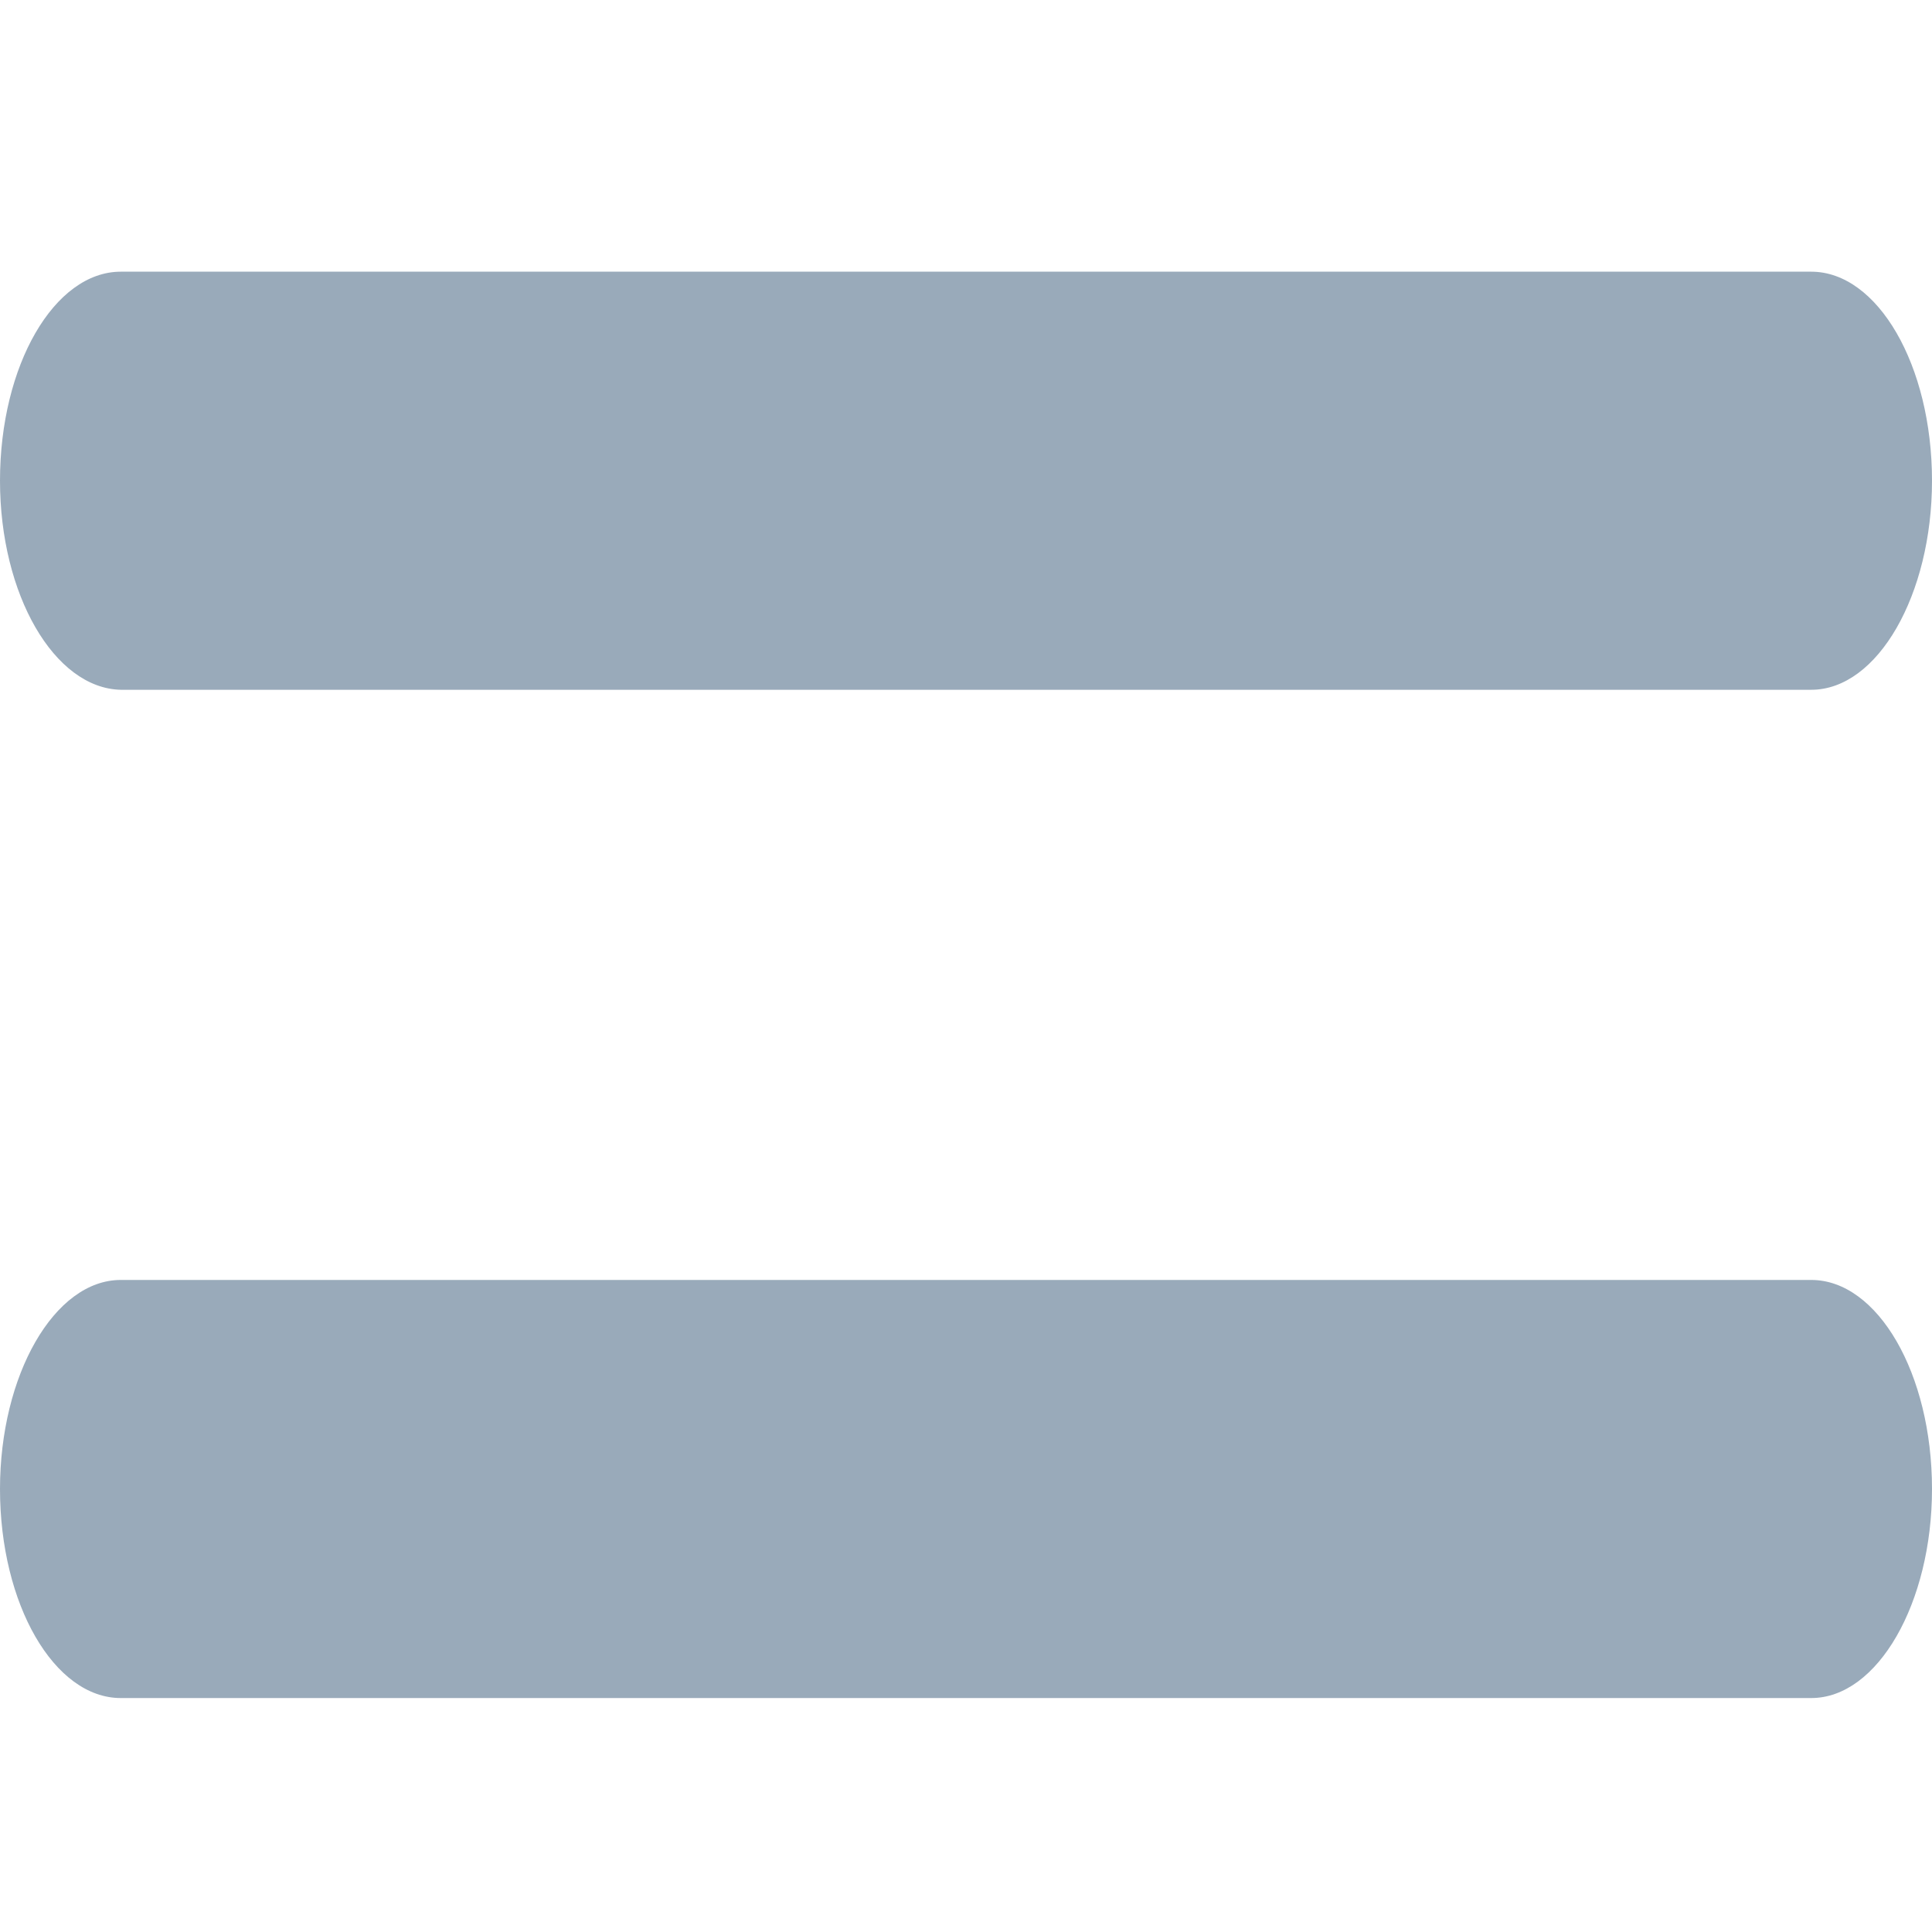 <?xml version="1.0" encoding="utf-8"?>
<!-- Generator: Adobe Illustrator 22.0.1, SVG Export Plug-In . SVG Version: 6.00 Build 0)  -->
<svg version="1.1" id="Layer_1" xmlns="http://www.w3.org/2000/svg" xmlns:xlink="http://www.w3.org/1999/xlink" x="0px" y="0px"
	 viewBox="0 0 256 256" style="enable-background:new 0 0 256 256;" xml:space="preserve">
<style type="text/css">
	.st0{fill:#99AABA;}
</style>
<title>icon-list</title>
<desc>Created with Sketch.</desc>
<path id="Rectangle-3" class="st0" d="M16,36h224c8.8,0,16,12.4,16,27.7l0,0c0,15.1-7.2,27.7-16,27.7H16C7.2,91.2,0,78.8,0,63.7l0,0
	C0,48.4,7.2,36,16,36z"/>
<path id="Rectangle-3_1_" class="st0" d="M16,169.6h224c8.8,0,16,12.4,16,27.7l0,0c0,15.1-7.2,27.7-16,27.7H16
	c-8.8,0-16-12.4-16-27.7l0,0C0,182.2,7.2,169.6,16,169.6z"/>
</svg>
